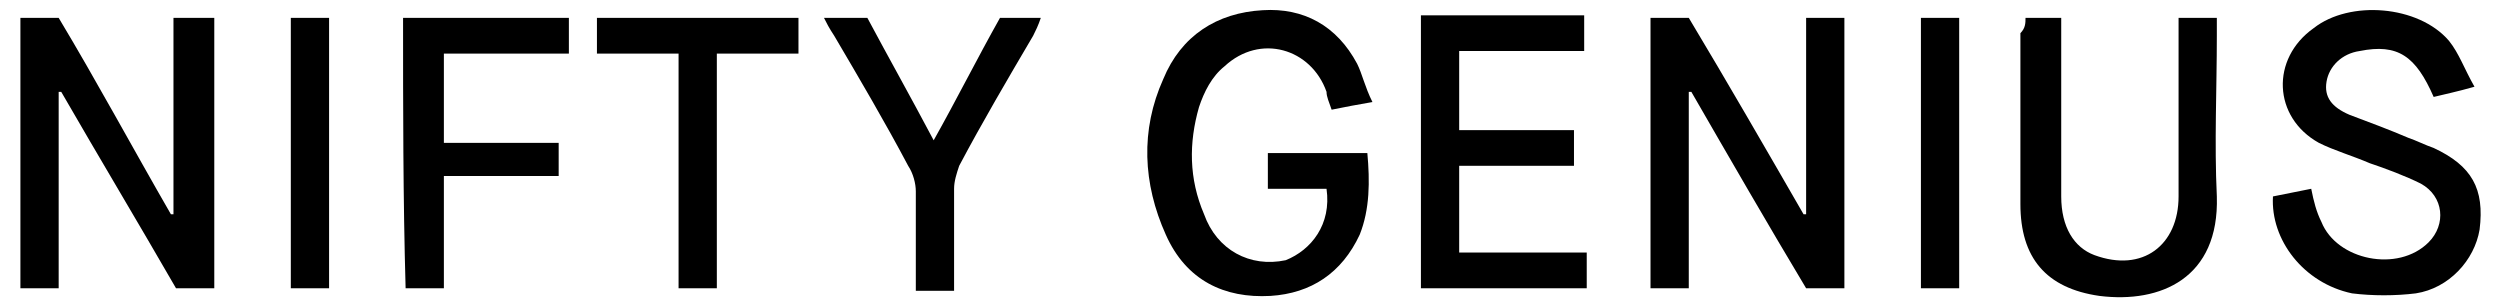 <?xml version="1.0" encoding="UTF-8"?>
<svg width="98px" height="12px" viewBox="0 0 98 12" version="1.1" xmlns="http://www.w3.org/2000/svg" xmlns:xlink="http://www.w3.org/1999/xlink">
    <!-- Generator: Sketch 48.2 (47327) - http://www.bohemiancoding.com/sketch -->
    <title>niftygenius</title>
    <desc>Created with Sketch.</desc>
    <defs></defs>
    <g id="Page-1" stroke="none" stroke-width="1" fill="none" fill-rule="evenodd">
        <g id="niftygenius" fill="#000000" fill-rule="nonzero">
            <path d="M64.7,0.7 C65.2,0.7 65.7,0.7 66.2,0.7 C67.7,3.2 69.2,5.8 70.7,8.4 C70.7,8.4 70.8,8.4 70.8,8.4 C70.8,5.9 70.8,3.3 70.8,0.7 C71.3,0.7 71.8,0.7 72.3,0.7 C72.3,4.2 72.3,7.8 72.3,11.3 C71.8,11.3 71.3,11.3 70.8,11.3 C69.3,8.8 67.8,6.2 66.3,3.6 C66.3,3.6 66.2,3.6 66.2,3.6 C66.2,6.1 66.2,8.7 66.2,11.3 C65.7,11.3 65.2,11.3 64.7,11.3 C64.7,7.8 64.7,4.3 64.7,0.7 Z" id="Shape"></path>
            <path d="M2.3,3.6 C2.3,6.1 2.3,8.7 2.3,11.3 C1.8,11.3 1.3,11.3 0.8,11.3 C0.8,7.8 0.8,4.2 0.8,0.7 C1.3,0.7 1.8,0.7 2.3,0.7 C3.8,3.2 5.2,5.8 6.7,8.4 C6.7,8.4 6.8,8.4 6.8,8.4 C6.8,5.9 6.8,3.3 6.8,0.7 C7.4,0.7 7.8,0.7 8.4,0.7 C8.4,4.2 8.4,7.8 8.4,11.3 C7.9,11.3 7.4,11.3 6.9,11.3 C5.4,8.7 3.9,6.2 2.4,3.6 C2.4,3.6 2.4,3.6 2.3,3.6 Z" id="Shape"></path>
            <path d="M52,7.4 C51.2,7.4 50.5,7.4 49.7,7.4 C49.7,6.9 49.7,6.5 49.7,6 C51,6 52.3,6 53.6,6 C53.7,7.1 53.7,8.2 53.3,9.2 C52.6,10.7 51.4,11.5 49.8,11.6 C48,11.7 46.5,11 45.7,9.2 C44.8,7.2 44.7,5.1 45.6,3.1 C46.3,1.4 47.7,0.5 49.5,0.4 C51.1,0.3 52.4,1 53.2,2.5 C53.4,2.9 53.5,3.4 53.8,4 C53.2,4.1 52.7,4.2 52.2,4.3 C52.1,4 52,3.8 52,3.6 C51.4,1.9 49.4,1.3 48,2.6 C47.5,3 47.2,3.6 47,4.2 C46.6,5.6 46.6,7 47.2,8.4 C47.7,9.8 49,10.5 50.4,10.2 C51.4,9.8 52.2,8.8 52,7.4 Z" id="Shape"></path>
            <path d="M89.1,7.7 C89.6,7.6 90.1,7.5 90.6,7.4 C90.7,7.9 90.8,8.3 91,8.7 C91.6,10.2 94,10.7 95.2,9.5 C95.9,8.8 95.8,7.7 94.9,7.2 C94.3,6.9 93.5,6.6 92.9,6.4 C92.2,6.1 91.5,5.9 90.9,5.6 C89.1,4.6 89,2.3 90.7,1.1 C92.1,1.09912079e-14 94.8,0.2 96,1.6 C96.4,2.1 96.6,2.7 97,3.4 C96.3,3.6 95.8,3.7 95.4,3.8 C94.7,2.2 94,1.7 92.5,2 C91.8,2.1 91.3,2.6 91.2,3.2 C91.1,3.8 91.4,4.2 92.1,4.5 C92.9,4.8 93.7,5.1 94.4,5.4 C94.7,5.5 95.1,5.7 95.4,5.8 C96.9,6.5 97.4,7.4 97.2,9 C97,10.2 96,11.3 94.7,11.5 C93.9,11.6 93,11.6 92.2,11.5 C90.3,11.1 89,9.4 89.1,7.7 Z" id="Shape"></path>
            <path d="M62.2,9.9 C62.2,10.4 62.2,10.9 62.2,11.3 C60,11.3 57.9,11.3 55.7,11.3 C55.7,7.7 55.7,4.2 55.7,0.6 C57.9,0.6 60,0.6 62.1,0.6 C62.1,1.1 62.1,1.5 62.1,2 C60.5,2 58.8,2 57.2,2 C57.2,3.1 57.2,4 57.2,5.1 C58.7,5.1 60.2,5.1 61.7,5.1 C61.7,5.6 61.7,6 61.7,6.5 C60.2,6.5 58.7,6.5 57.2,6.5 C57.2,7.7 57.2,8.7 57.2,9.9 C58.9,9.9 60.6,9.9 62.2,9.9 Z" id="Shape"></path>
            <path d="M79.4,0.7 C79.9,0.7 80.3,0.7 80.8,0.7 C80.8,0.9 80.8,1.2 80.8,1.4 C80.8,3.5 80.8,5.6 80.8,7.7 C80.8,8.9 81.3,9.7 82.1,10 C84,10.7 85.4,9.6 85.4,7.7 C85.4,5.6 85.4,3.5 85.4,1.4 C85.4,1.2 85.4,1 85.4,0.7 C85.9,0.7 86.4,0.7 86.9,0.7 C86.9,0.9 86.9,1.1 86.9,1.4 C86.9,3.5 86.8,5.6 86.9,7.7 C87,10.9 84.7,11.9 82.3,11.6 C80.2,11.3 79.2,10.1 79.2,8 C79.2,5.8 79.2,3.5 79.2,1.3 C79.4,1.1 79.4,0.9 79.4,0.7 Z" id="Shape"></path>
            <path d="M15.8,0.7 C18,0.7 20.1,0.7 22.3,0.7 C22.3,1.2 22.3,1.6 22.3,2.1 C20.7,2.1 19,2.1 17.4,2.1 C17.4,3.3 17.4,4.4 17.4,5.6 C18.9,5.6 20.4,5.6 21.9,5.6 C21.9,6.1 21.9,6.5 21.9,6.9 C20.4,6.9 18.9,6.9 17.4,6.9 C17.4,8.4 17.4,9.8 17.4,11.3 C16.9,11.3 16.4,11.3 15.9,11.3 C15.8,7.8 15.8,4.2 15.8,0.7 Z" id="Shape"></path>
            <path d="M32.3,0.7 C32.9,0.7 33.4,0.7 34,0.7 C34.8,2.2 35.7,3.8 36.6,5.5 C37.5,3.9 38.3,2.3 39.2,0.7 C39.7,0.7 40.2,0.7 40.8,0.7 C40.7,1 40.6,1.2 40.5,1.4 C39.5,3.1 38.5,4.8 37.6,6.5 C37.5,6.8 37.4,7.1 37.4,7.4 C37.4,8.7 37.4,10 37.4,11.4 C36.9,11.4 36.4,11.4 35.9,11.4 C35.9,10.1 35.9,8.8 35.9,7.5 C35.9,7.2 35.8,6.8 35.6,6.5 C34.7,4.8 33.7,3.1 32.7,1.4 C32.5,1.1 32.4,0.9 32.3,0.7 Z" id="Shape"></path>
            <path d="M31.3,0.7 C31.3,1.2 31.3,1.6 31.3,2.1 C30.2,2.1 29.2,2.1 28.1,2.1 C28.1,5.2 28.1,8.3 28.1,11.3 C27.6,11.3 27.1,11.3 26.6,11.3 C26.6,8.2 26.6,5.2 26.6,2.1 C25.5,2.1 24.5,2.1 23.4,2.1 C23.4,1.6 23.4,1.1 23.4,0.7 C26,0.7 28.6,0.7 31.3,0.7 Z" id="Shape"></path>
            <path d="M76.8,11.3 C76.3,11.3 75.8,11.3 75.3,11.3 C75.3,7.7 75.3,4.2 75.3,0.7 C75.8,0.7 76.3,0.7 76.8,0.7 C76.8,4.2 76.8,7.7 76.8,11.3 Z" id="Shape"></path>
            <path d="M12.9,11.3 C12.4,11.3 11.9,11.3 11.4,11.3 C11.4,7.7 11.4,4.2 11.4,0.7 C11.9,0.7 12.4,0.7 12.9,0.7 C12.9,4.2 12.9,7.8 12.9,11.3 Z" id="Shape"></path>
        </g>
    </g>
</svg>